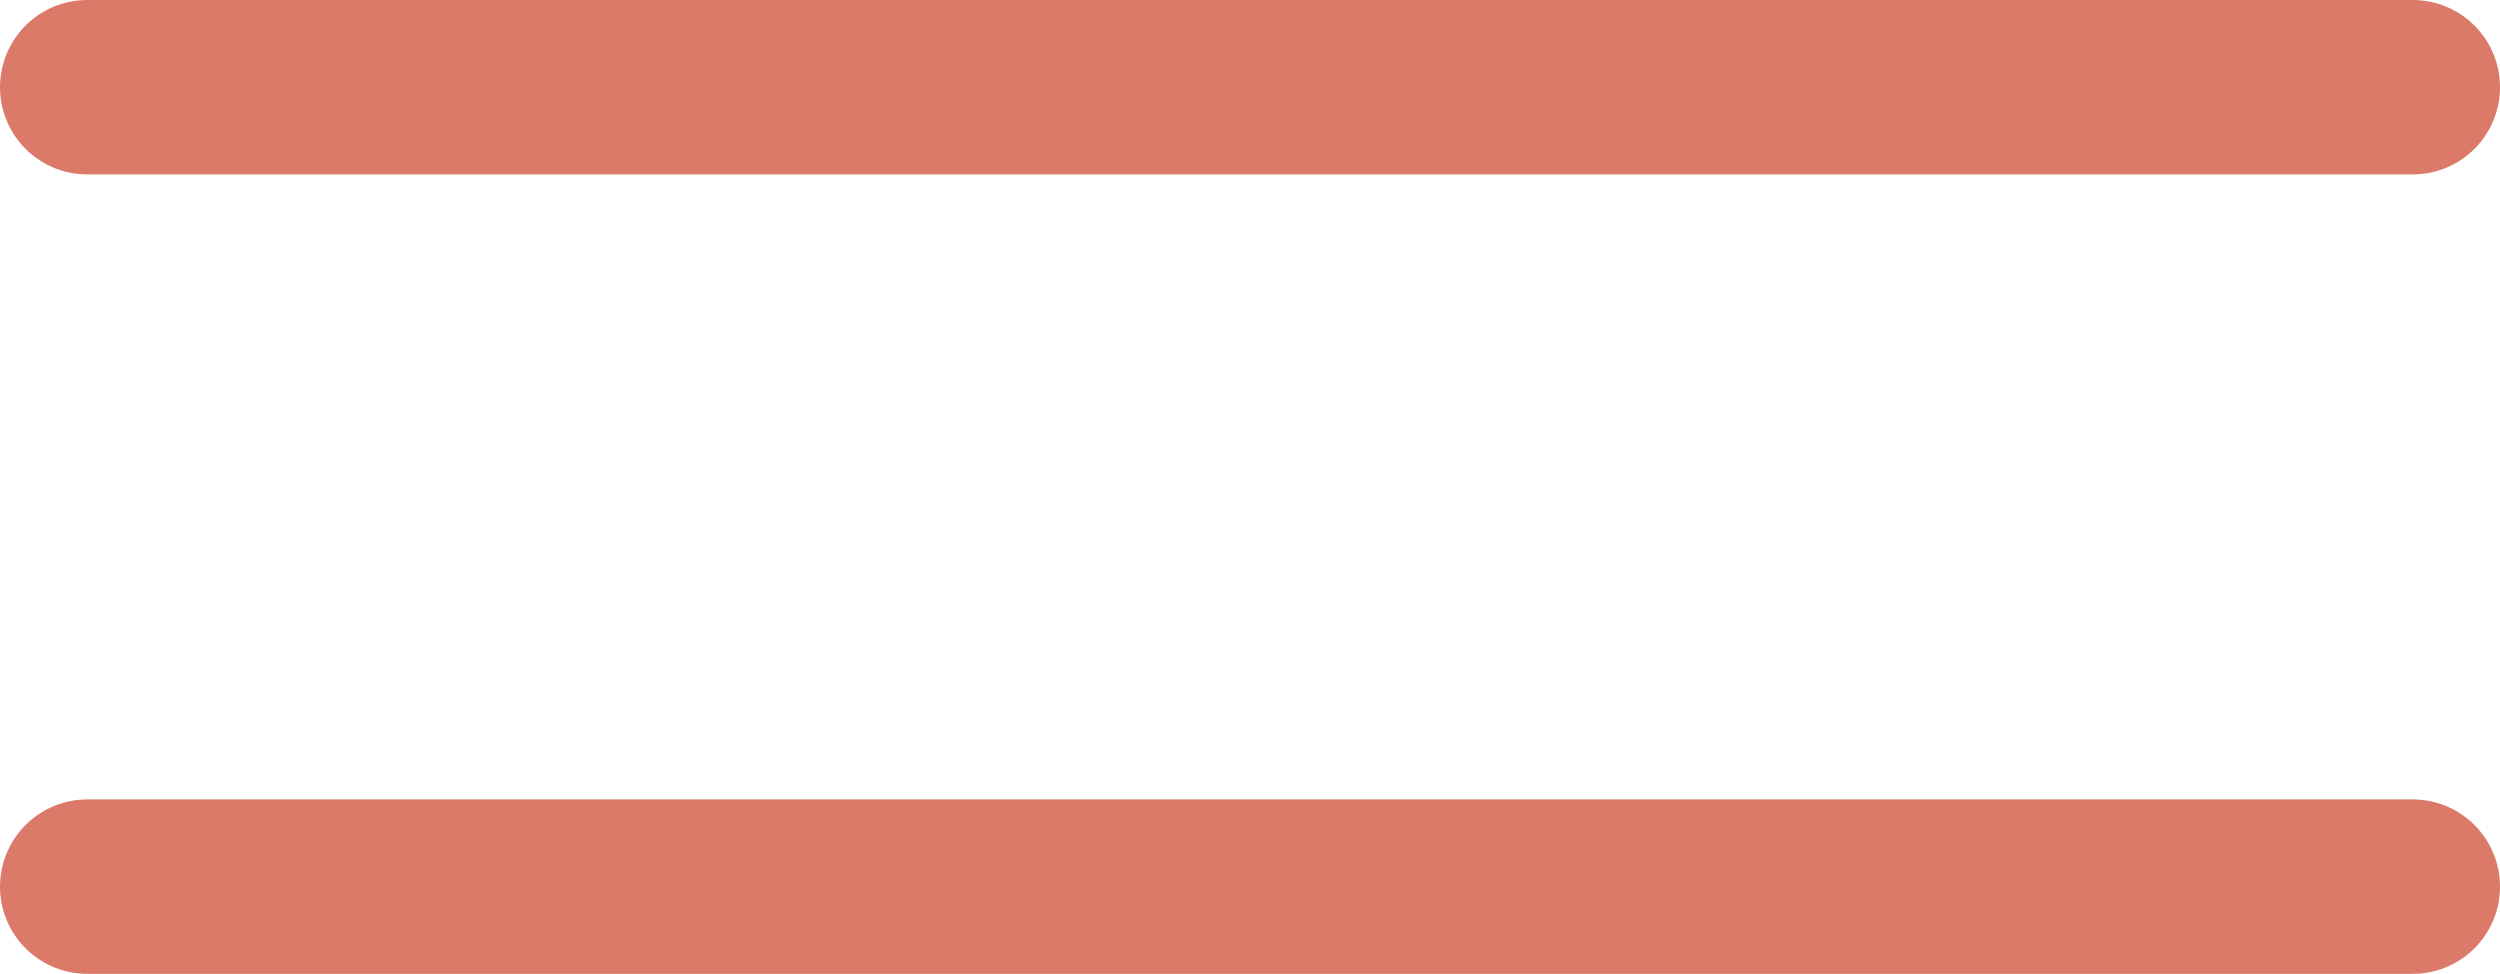 <svg width="344" height="134" viewBox="0 0 344 134" fill="none" xmlns="http://www.w3.org/2000/svg">
<path d="M12 122H332" stroke="#DB7A69" stroke-width="24" stroke-linecap="round" stroke-linejoin="round"/>
<path d="M12 12H332" stroke="#DB7A69" stroke-width="24" stroke-linecap="round" stroke-linejoin="round"/>
</svg>
